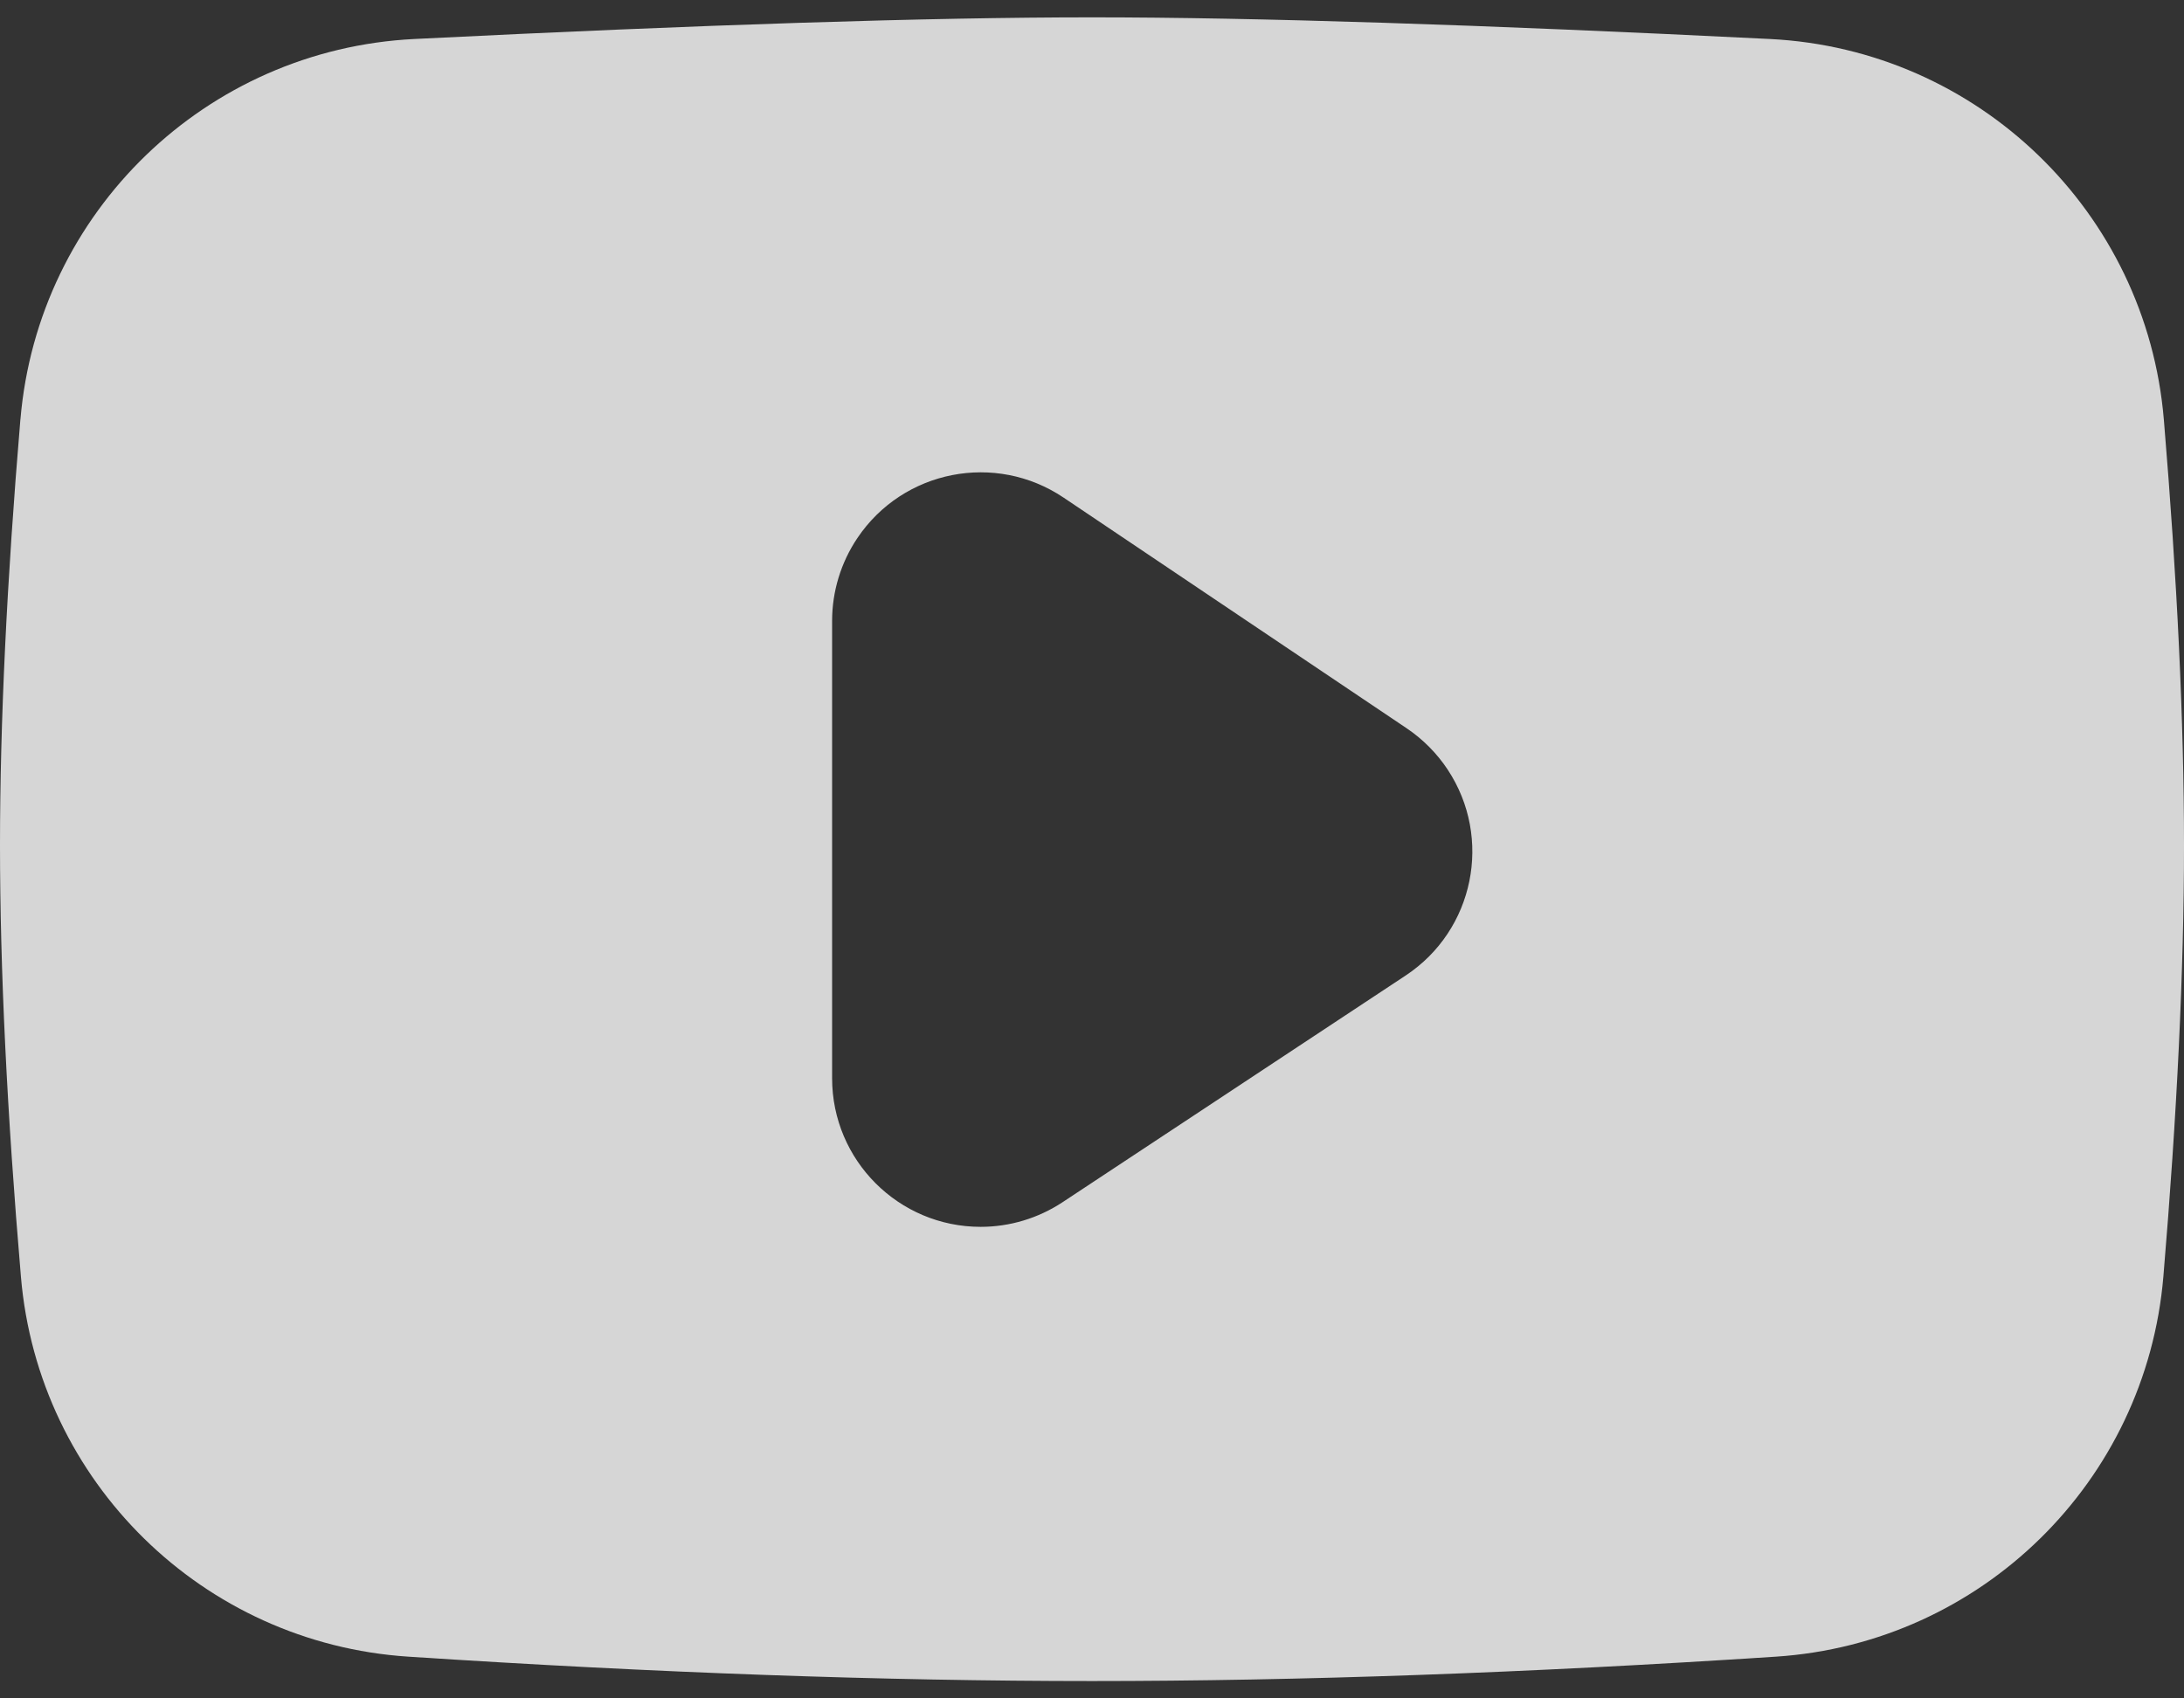 <svg width="36" height="28" viewBox="0 0 36 28" fill="none" xmlns="http://www.w3.org/2000/svg">
<rect x="0" y="0" width="36" height="28" fill="#333333" stroke="none"/>
<path fill-rule="evenodd" clip-rule="evenodd" d="M0.337 6.912L0.336 6.917C0.113 9.57 0 11.911 0 13.935C0 15.983 0.116 18.356 0.345 21.049C0.631 24.428 3.345 27.091 6.73 27.312C10.821 27.58 14.579 27.714 18 27.714C21.422 27.714 25.18 27.58 29.274 27.312C32.66 27.09 35.375 24.427 35.66 21.046C35.885 18.372 36 16 36 13.935C36 11.894 35.888 9.555 35.668 6.92C35.382 3.497 32.607 0.814 29.176 0.643C24.412 0.406 20.682 0.286 18 0.286C15.318 0.286 11.589 0.406 6.828 0.643C3.4 0.814 0.627 3.493 0.337 6.912ZM14.133 8.87C14.888 7.747 16.409 7.449 17.532 8.204L23.186 12.006C23.455 12.187 23.685 12.419 23.863 12.688C24.609 13.817 24.299 15.336 23.171 16.082L17.516 19.819C17.115 20.084 16.645 20.226 16.165 20.226C14.813 20.226 13.716 19.129 13.716 17.776V10.236C13.716 9.749 13.862 9.273 14.133 8.87Z" fill="white" fill-opacity="0.8"/>
</svg>
